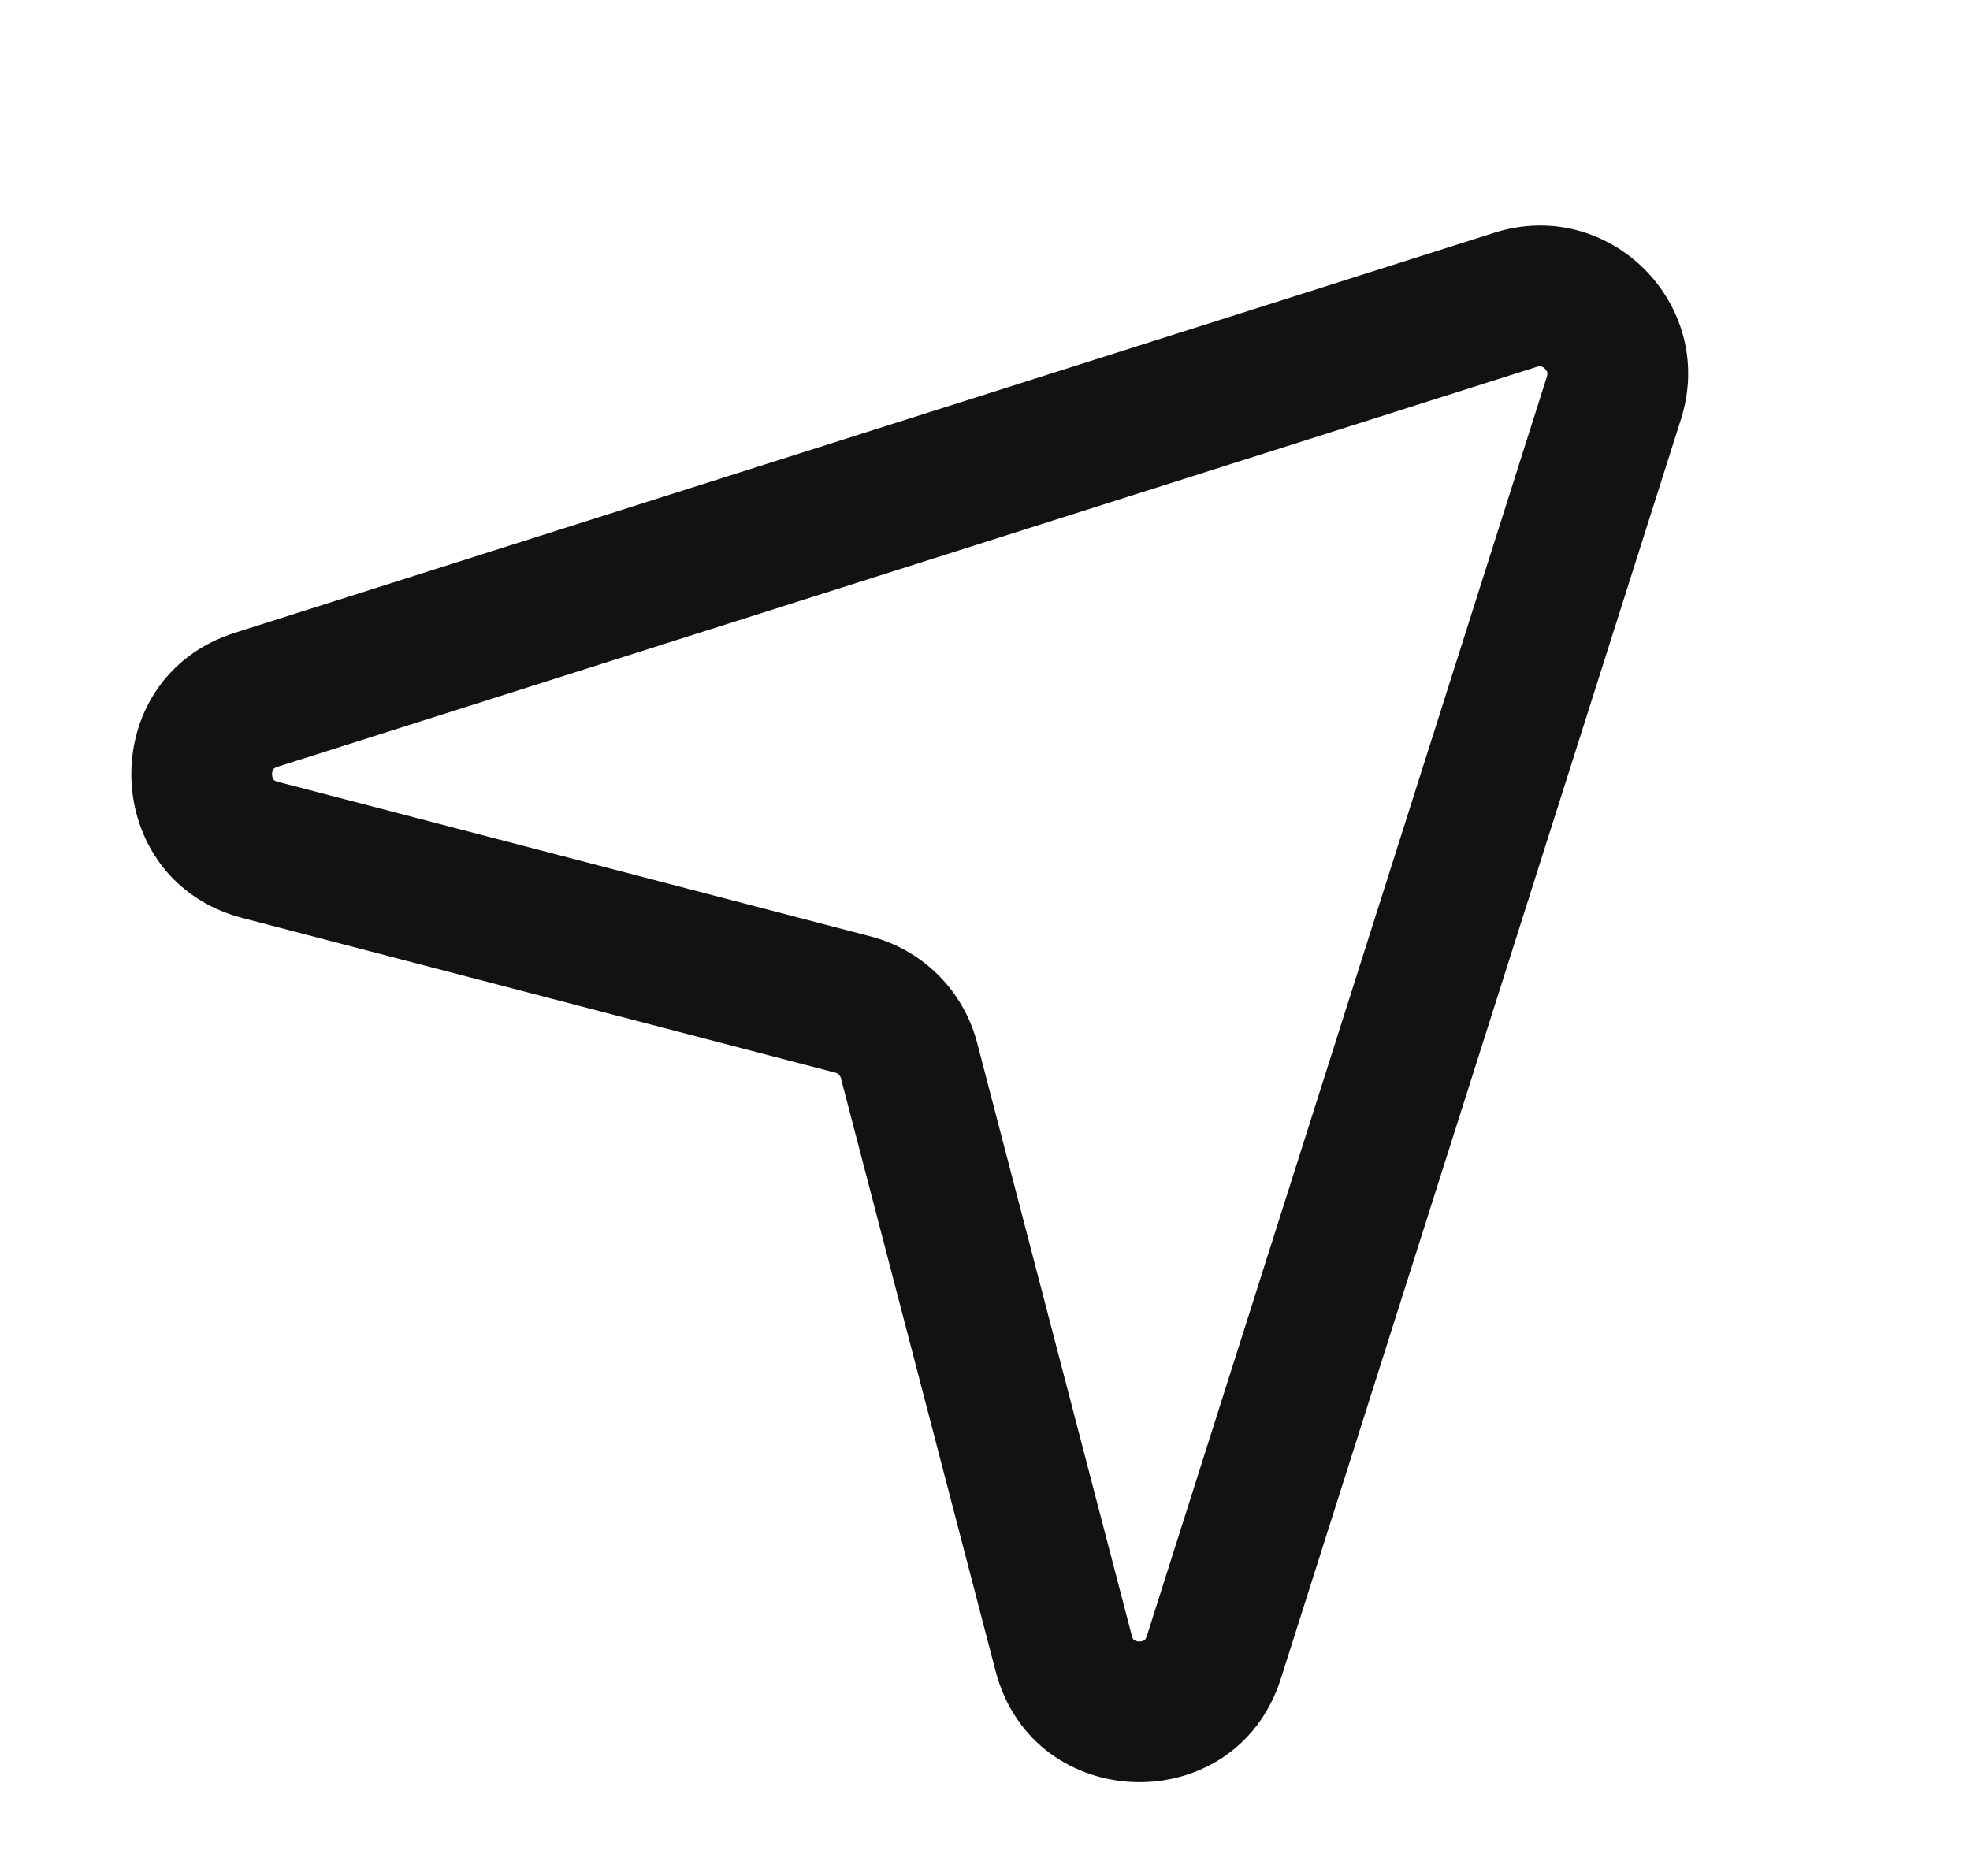 <svg width="21" height="20" viewBox="0 0 21 20" fill="none" xmlns="http://www.w3.org/2000/svg">
<path fill-rule="evenodd" clip-rule="evenodd" d="M15.931 2.481C17.155 2.092 18.308 3.245 17.919 4.469L13.654 17.896C13.174 19.409 11.014 19.352 10.613 17.816L8.964 11.495C8.957 11.466 8.934 11.443 8.905 11.436L2.584 9.787C1.048 9.386 0.991 7.226 2.504 6.746L15.931 2.481ZM16.43 3.907C16.421 3.905 16.408 3.903 16.385 3.91L2.958 8.175C2.937 8.182 2.927 8.189 2.923 8.192C2.918 8.195 2.915 8.198 2.913 8.202C2.907 8.211 2.899 8.23 2.9 8.257C2.901 8.284 2.909 8.302 2.916 8.311C2.918 8.314 2.922 8.317 2.926 8.321C2.931 8.323 2.941 8.33 2.962 8.335L9.283 9.984C9.838 10.129 10.271 10.562 10.416 11.117L12.065 17.438C12.07 17.459 12.076 17.469 12.079 17.474C12.082 17.478 12.085 17.481 12.089 17.484C12.098 17.49 12.116 17.499 12.143 17.5C12.17 17.5 12.189 17.493 12.197 17.487C12.201 17.484 12.205 17.481 12.208 17.477C12.211 17.473 12.218 17.462 12.225 17.442L16.49 4.015C16.497 3.992 16.495 3.978 16.493 3.97C16.49 3.958 16.482 3.944 16.469 3.931C16.456 3.917 16.442 3.91 16.43 3.907Z" fill="#121212"/>
</svg>
